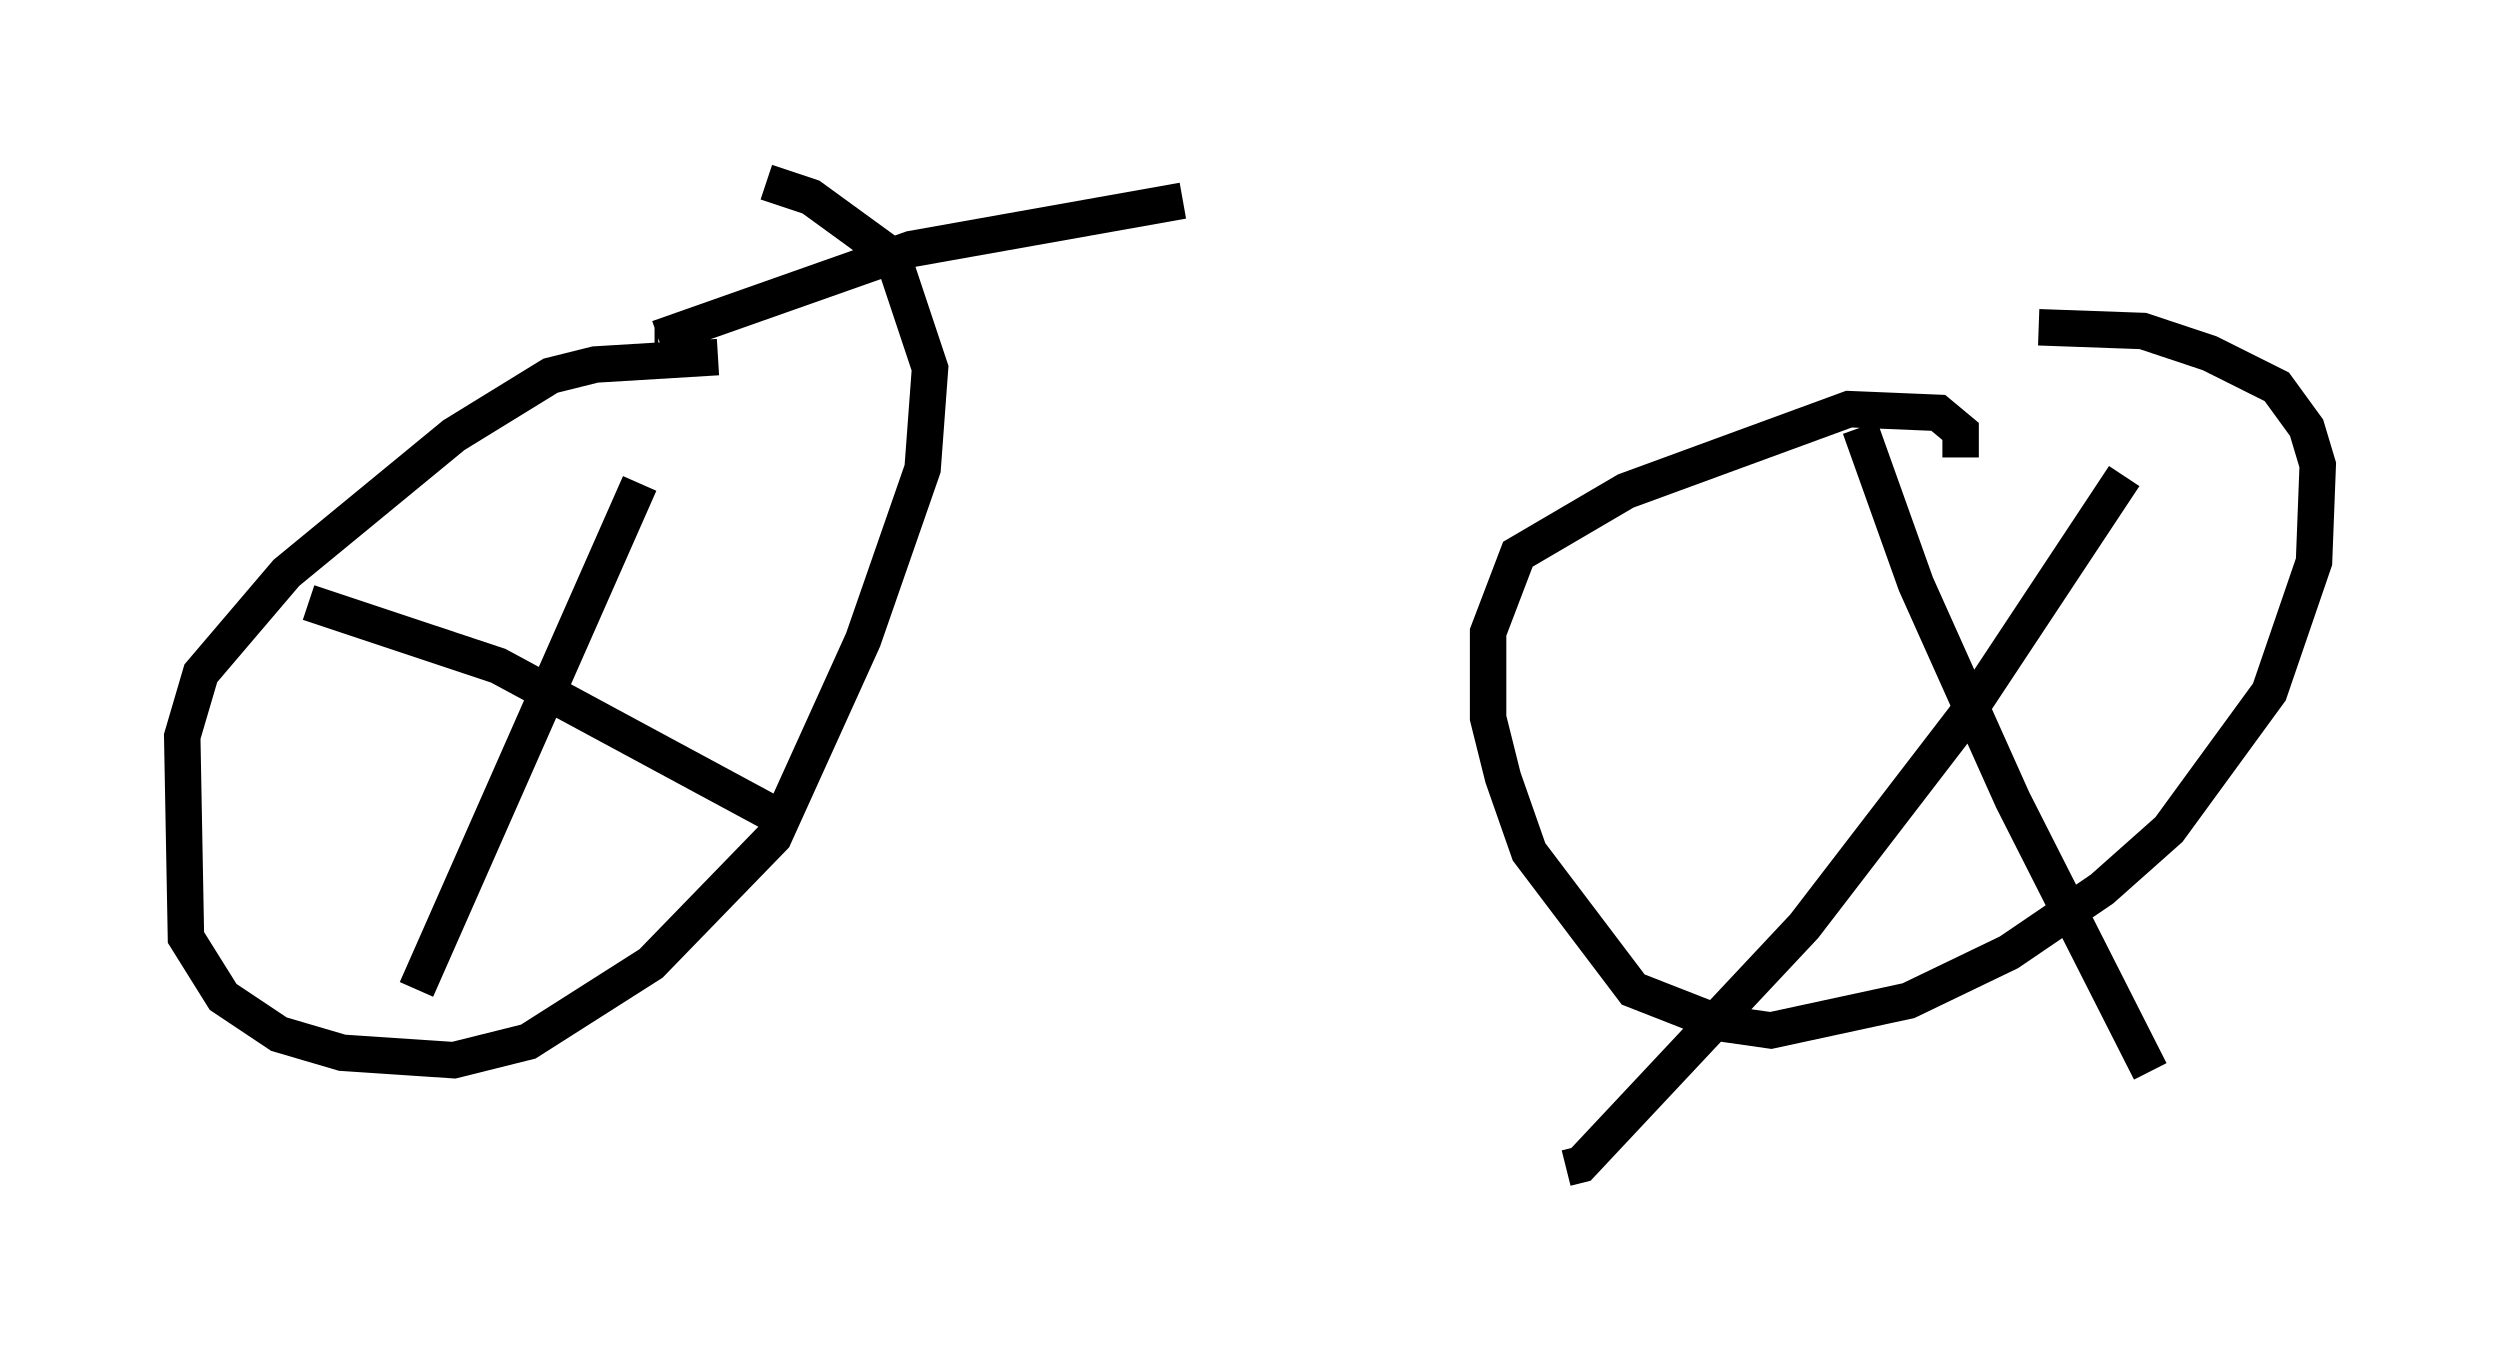 <?xml version="1.0" encoding="utf-8" ?>
<svg baseProfile="full" height="37.052" version="1.1" width="68.596" xmlns="http://www.w3.org/2000/svg" xmlns:ev="http://www.w3.org/2001/xml-events" xmlns:xlink="http://www.w3.org/1999/xlink"><defs /><rect fill="white" height="37.052" width="68.596" x="0" y="0" /><path d="M20.313, 10.104 m-0.613, -0.306 l-3.369, 0.204 -1.225, 0.306 l-2.654, 1.633 -4.594, 3.777 l-2.348, 2.756 -0.51, 1.735 l0.102, 5.513 1.021, 1.633 l1.531, 1.021 1.735, 0.51 l3.063, 0.204 2.042, -0.51 l3.369, -2.144 3.369, -3.471 l2.45, -5.41 1.633, -4.696 l0.204, -2.756 -1.021, -3.063 l-2.246, -1.633 -1.225, -0.408 m32.769, 7.554 l0.0, -0.715 -0.613, -0.51 l-2.45, -0.102 -6.125, 2.246 l-2.96, 1.735 -0.817, 2.144 l0.0, 2.348 0.408, 1.633 l0.715, 2.042 2.858, 3.777 l2.348, 0.919 1.429, 0.204 l3.777, -0.817 2.756, -1.327 l2.552, -1.735 1.838, -1.633 l2.756, -3.777 1.225, -3.573 l0.102, -2.654 -0.306, -1.021 l-0.817, -1.123 -1.838, -0.919 l-1.838, -0.613 -2.858, -0.102 m-4.9, 2.756 l1.531, 4.288 2.654, 5.921 l3.777, 7.452 m-0.715, -16.334 l-4.39, 6.635 -4.39, 5.717 l-6.125, 6.533 -0.408, 0.102 m-34.505, -15.517 l5.206, 1.735 7.758, 4.185 m-3.879, -9.188 l-6.125, 13.883 m6.533, -17.865 l0.102, 0.0 m0.0, 0.0 l6.942, -2.45 7.452, -1.327 " fill="none" stroke="black" stroke-width="1" /></svg>